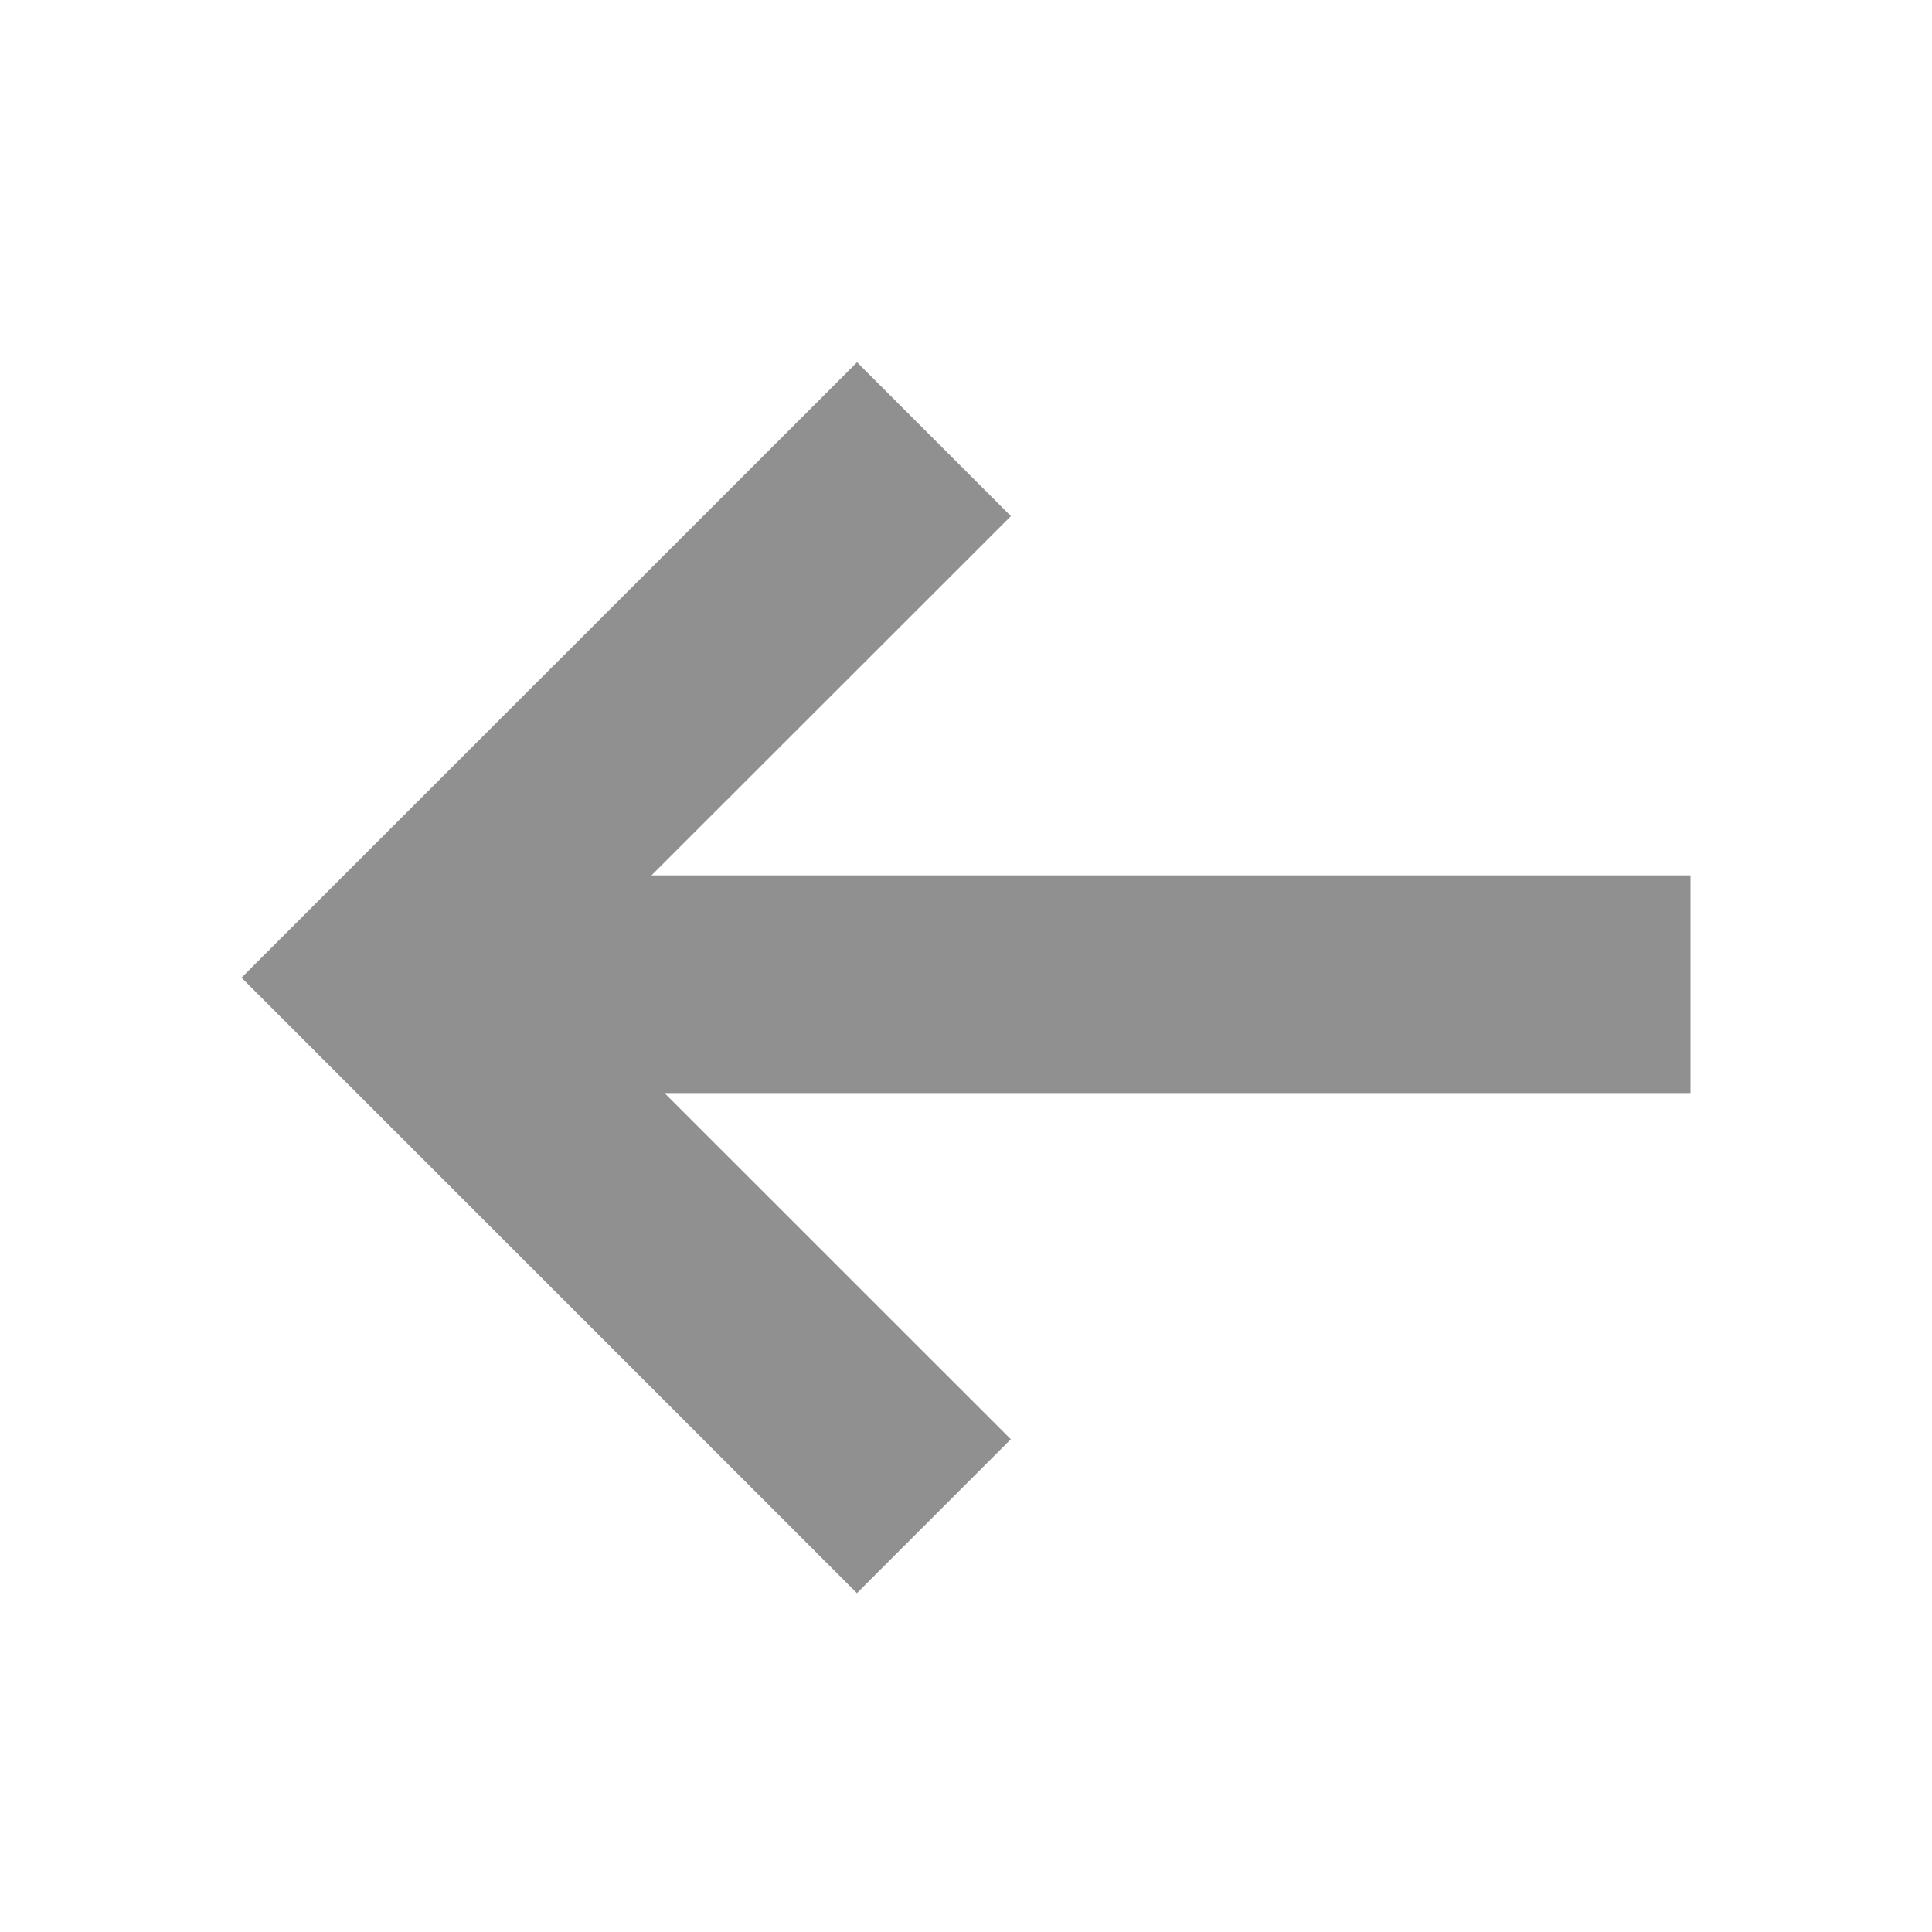 <svg width="20" height="20" viewBox="0 0 20 20" fill="none" xmlns="http://www.w3.org/2000/svg">
<path d="M6.88 11.316L10.464 14.899L8.871 16.492L2.5 10.121L4.093 8.528L8.872 3.75L10.465 5.343L6.744 9.062H17.5V11.315H6.881L6.88 11.316Z" fill="#909090"/>
</svg>
